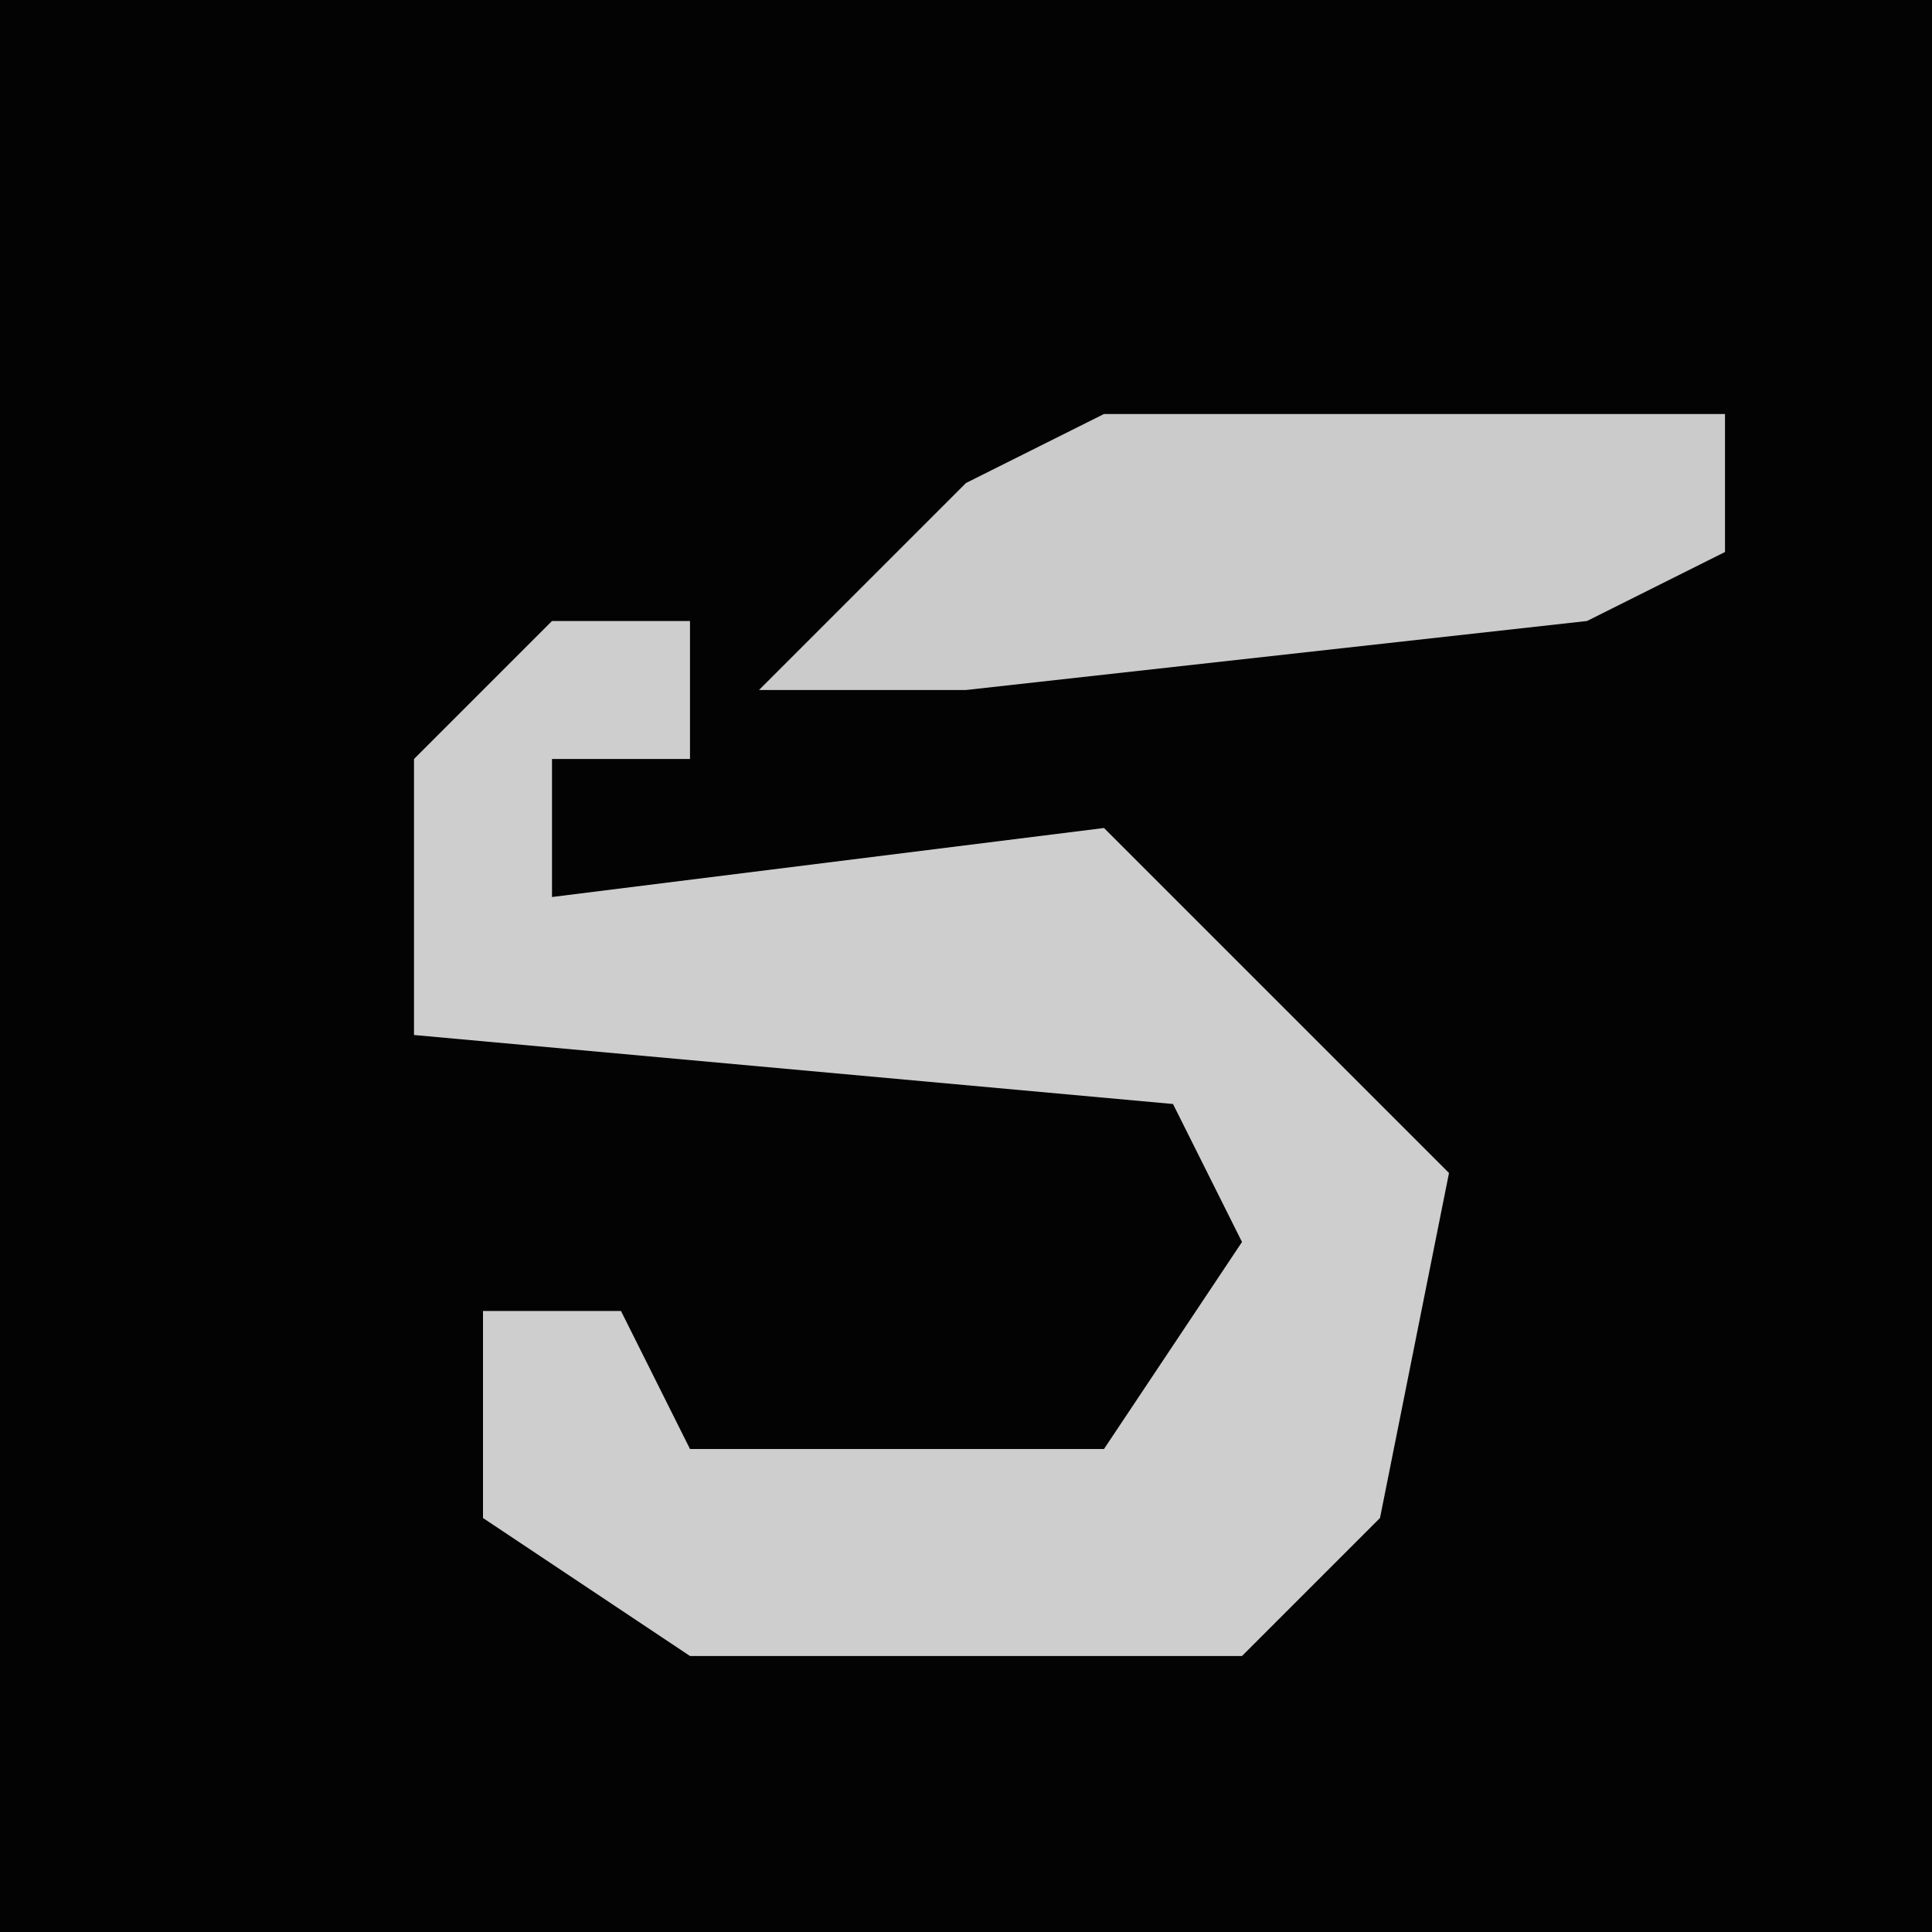 <?xml version="1.0" encoding="UTF-8"?>
<svg version="1.1" xmlns="http://www.w3.org/2000/svg" width="28" height="28">
<path d="M0,0 L28,0 L28,28 L0,28 Z " fill="#030303" transform="translate(0,0)"/>
<path d="M0,0 L2,0 L2,2 L0,2 L0,4 L8,3 L13,8 L12,13 L10,15 L2,15 L-1,13 L-1,10 L1,10 L2,12 L8,12 L10,9 L9,7 L-2,6 L-2,2 Z " fill="#CECECE" transform="translate(8,9)"/>
<path d="M0,0 L9,0 L9,2 L7,3 L-2,4 L-5,4 L-2,1 Z " fill="#CBCBCB" transform="translate(16,6)"/>
</svg>
